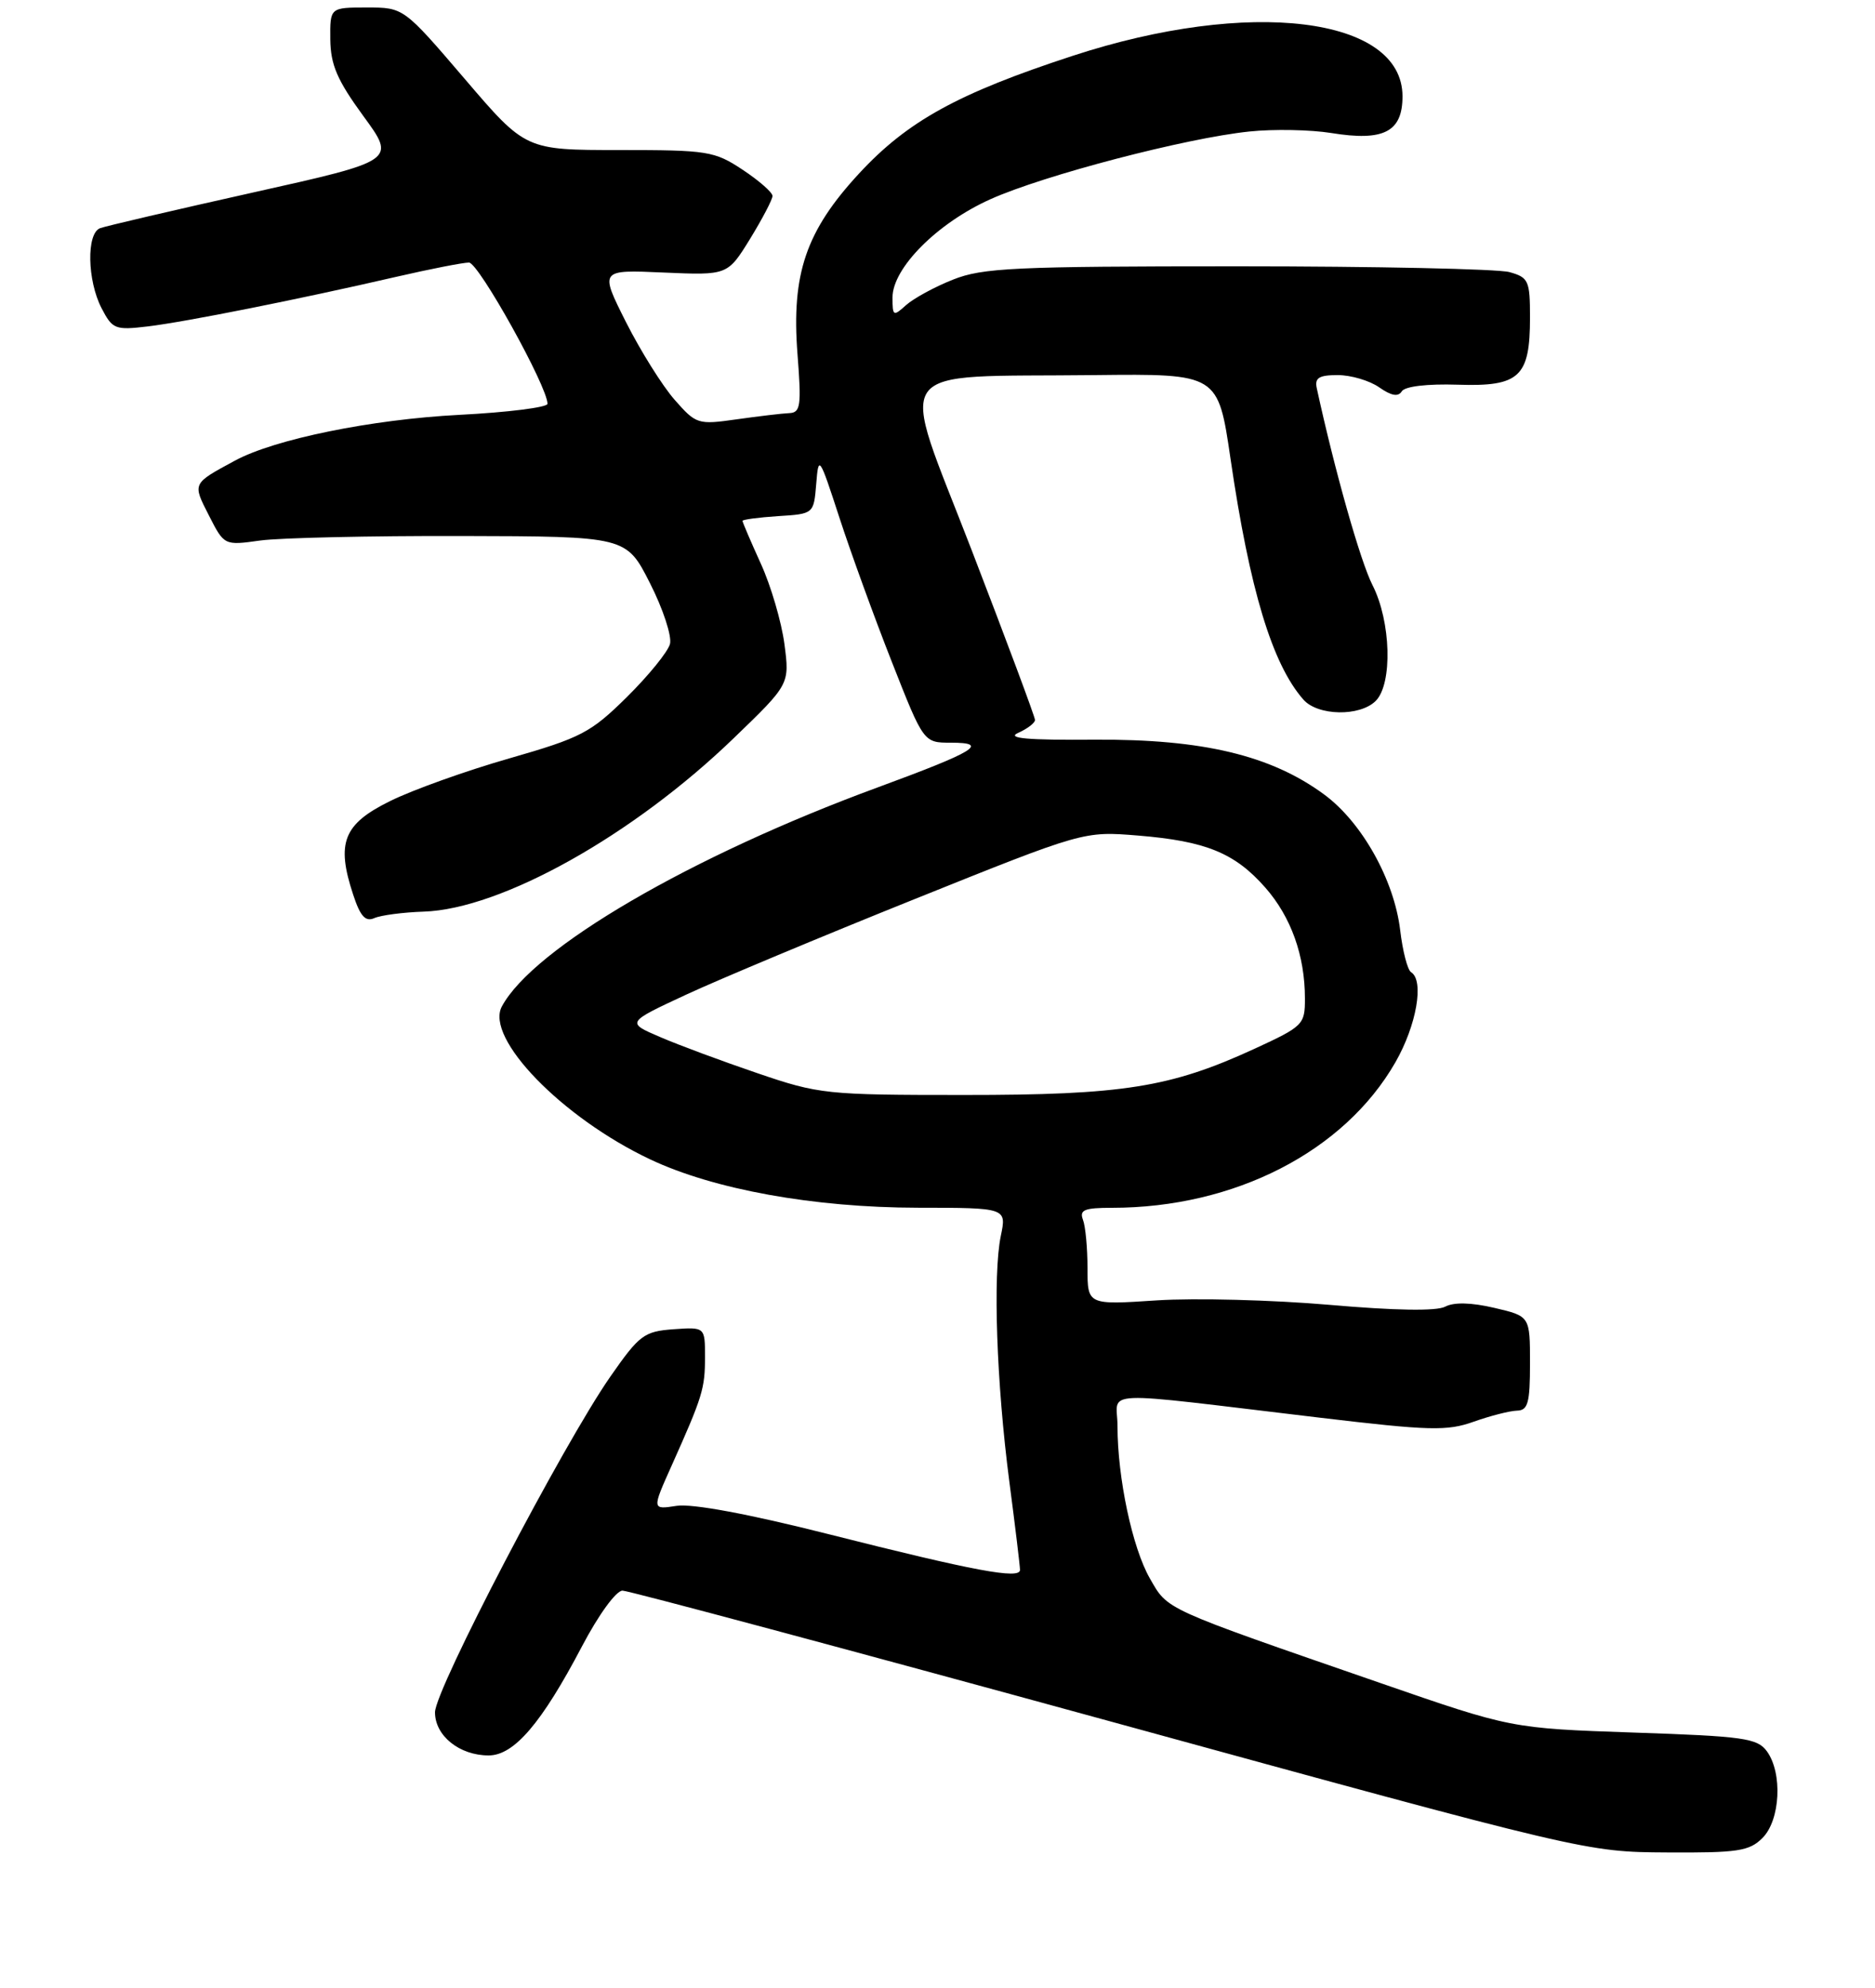 <?xml version="1.0" encoding="UTF-8" standalone="no"?>
<!DOCTYPE svg PUBLIC "-//W3C//DTD SVG 1.1//EN" "http://www.w3.org/Graphics/SVG/1.1/DTD/svg11.dtd" >
<svg xmlns="http://www.w3.org/2000/svg" xmlns:xlink="http://www.w3.org/1999/xlink" version="1.1" viewBox="0 0 250 265">
 <g >
 <path fill="currentColor"
d=" M 235.00 245.00 C 237.38 242.62 237.70 236.34 235.58 233.44 C 234.31 231.70 232.48 231.44 217.83 230.95 C 201.50 230.39 201.50 230.39 184.00 224.33 C 154.92 214.27 155.75 214.65 153.32 210.41 C 150.98 206.34 149.00 197.01 149.00 190.10 C 149.00 185.23 145.61 185.37 176.00 188.98 C 190.63 190.72 192.95 190.78 196.50 189.51 C 198.70 188.73 201.29 188.07 202.25 188.04 C 203.73 188.01 204.00 187.02 204.00 181.73 C 204.00 175.45 204.00 175.45 199.25 174.34 C 196.17 173.62 193.86 173.56 192.69 174.18 C 191.53 174.79 186.00 174.70 177.19 173.93 C 169.66 173.28 159.34 173.01 154.25 173.34 C 145.00 173.95 145.00 173.95 145.00 169.05 C 145.00 166.36 144.73 163.45 144.39 162.58 C 143.90 161.28 144.59 161.00 148.26 161.00 C 164.61 161.00 179.23 153.50 186.05 141.61 C 188.88 136.68 189.92 130.69 188.14 129.59 C 187.67 129.30 187.02 126.78 186.69 123.99 C 185.89 117.30 181.59 109.61 176.56 105.91 C 169.48 100.69 160.35 98.51 146.01 98.60 C 136.94 98.67 134.14 98.42 135.76 97.69 C 136.99 97.14 138.00 96.37 138.00 95.97 C 138.00 95.57 134.21 85.41 129.57 73.37 C 119.77 47.95 118.11 50.32 145.96 50.00 C 162.41 49.82 162.41 49.82 164.07 61.16 C 166.63 78.63 169.62 88.51 173.78 93.25 C 175.69 95.44 181.32 95.54 183.43 93.43 C 185.70 91.16 185.47 82.83 183.00 78.00 C 181.39 74.84 177.96 62.74 175.57 51.75 C 175.27 50.37 175.86 50.00 178.37 50.00 C 180.12 50.00 182.60 50.73 183.89 51.63 C 185.50 52.76 186.43 52.93 186.90 52.17 C 187.31 51.50 190.28 51.15 194.36 51.28 C 202.61 51.55 204.00 50.26 204.00 42.33 C 204.00 37.41 203.81 36.98 201.25 36.27 C 199.74 35.85 183.43 35.50 165.00 35.50 C 135.24 35.50 131.00 35.70 127.05 37.28 C 124.60 38.25 121.79 39.79 120.80 40.68 C 119.11 42.21 119.00 42.15 119.00 39.66 C 119.00 35.73 124.98 29.73 132.05 26.56 C 139.19 23.35 158.15 18.40 166.59 17.53 C 169.84 17.19 174.75 17.29 177.50 17.73 C 184.50 18.87 187.00 17.58 187.00 12.84 C 187.00 2.22 166.59 -0.28 143.00 7.45 C 127.71 12.45 121.01 16.14 114.55 23.12 C 107.47 30.77 105.51 36.49 106.33 47.17 C 106.87 54.12 106.75 55.01 105.22 55.07 C 104.27 55.11 101.12 55.49 98.20 55.90 C 93.05 56.63 92.82 56.56 89.94 53.28 C 88.31 51.42 85.40 46.77 83.46 42.93 C 79.95 35.95 79.95 35.95 88.48 36.33 C 97.01 36.70 97.01 36.70 100.01 31.84 C 101.65 29.16 103.00 26.59 103.00 26.12 C 103.00 25.65 101.21 24.08 99.02 22.63 C 95.26 20.14 94.37 20.00 82.56 20.00 C 70.07 20.00 70.07 20.00 61.95 10.50 C 53.82 1.00 53.82 1.00 48.91 1.00 C 44.00 1.00 44.00 1.00 44.04 5.25 C 44.08 8.65 44.96 10.69 48.44 15.46 C 52.80 21.41 52.80 21.41 33.74 25.66 C 23.26 28.00 14.08 30.14 13.34 30.42 C 11.51 31.12 11.63 37.39 13.54 41.08 C 15.00 43.89 15.35 44.03 19.72 43.51 C 24.78 42.90 39.79 39.91 52.79 36.91 C 57.35 35.86 61.73 35.00 62.53 35.00 C 63.81 35.00 73.00 51.52 73.00 53.83 C 73.00 54.30 67.71 54.97 61.25 55.30 C 49.51 55.91 36.60 58.54 31.31 61.41 C 25.60 64.50 25.65 64.39 27.86 68.72 C 29.90 72.72 29.90 72.72 34.70 72.05 C 37.34 71.69 49.40 71.42 61.50 71.45 C 83.50 71.50 83.50 71.50 86.66 77.73 C 88.40 81.15 89.60 84.80 89.33 85.84 C 89.06 86.88 86.47 90.06 83.59 92.91 C 78.76 97.68 77.49 98.34 67.92 101.09 C 62.19 102.73 55.02 105.29 52.00 106.79 C 45.78 109.85 44.80 112.34 47.09 119.26 C 48.04 122.16 48.73 122.91 49.92 122.38 C 50.79 122.00 53.75 121.61 56.50 121.52 C 66.84 121.18 84.41 111.36 97.83 98.40 C 105.29 91.21 105.29 91.21 104.59 85.85 C 104.20 82.91 102.79 78.08 101.44 75.13 C 100.10 72.18 99.00 69.61 99.00 69.43 C 99.00 69.26 101.14 68.97 103.75 68.80 C 108.50 68.50 108.50 68.50 108.83 64.50 C 109.14 60.63 109.24 60.77 111.92 69.00 C 113.44 73.67 116.59 82.34 118.92 88.25 C 123.15 99.00 123.15 99.00 126.78 99.00 C 131.98 99.00 130.08 100.16 117.00 104.97 C 92.12 114.11 71.08 126.38 66.91 134.17 C 64.65 138.39 74.94 148.99 86.68 154.54 C 95.18 158.56 108.51 160.97 122.36 160.99 C 134.22 161.00 134.22 161.00 133.44 164.75 C 132.37 169.93 132.87 184.38 134.57 197.44 C 135.36 203.45 136.00 208.78 136.00 209.27 C 136.00 210.55 129.97 209.43 110.50 204.51 C 99.79 201.80 92.28 200.41 90.21 200.73 C 86.92 201.24 86.92 201.24 89.55 195.37 C 93.69 186.12 94.00 185.11 94.00 180.88 C 94.00 176.89 94.00 176.89 89.78 177.19 C 85.87 177.48 85.25 177.95 81.38 183.50 C 75.08 192.55 58.00 225.24 58.00 228.25 C 58.00 231.38 61.26 234.00 65.15 234.00 C 68.54 234.00 72.21 229.71 77.58 219.49 C 79.81 215.24 82.15 212.03 83.00 212.03 C 83.83 212.04 113.08 219.88 148.00 229.45 C 211.44 246.85 211.51 246.87 222.25 246.93 C 231.72 246.99 233.24 246.76 235.00 245.00 Z  M 101.00 143.06 C 96.33 141.47 90.47 139.30 88.00 138.23 C 83.50 136.30 83.50 136.30 91.50 132.58 C 95.90 130.54 109.62 124.80 122.00 119.83 C 144.50 110.79 144.50 110.79 151.75 111.38 C 160.78 112.12 164.65 113.70 168.71 118.32 C 172.14 122.23 173.99 127.38 173.99 133.10 C 174.00 136.58 173.76 136.81 167.25 139.81 C 156.06 144.96 149.69 145.97 128.50 145.96 C 110.17 145.96 109.20 145.86 101.00 143.06 Z "/>
</g>
</svg>